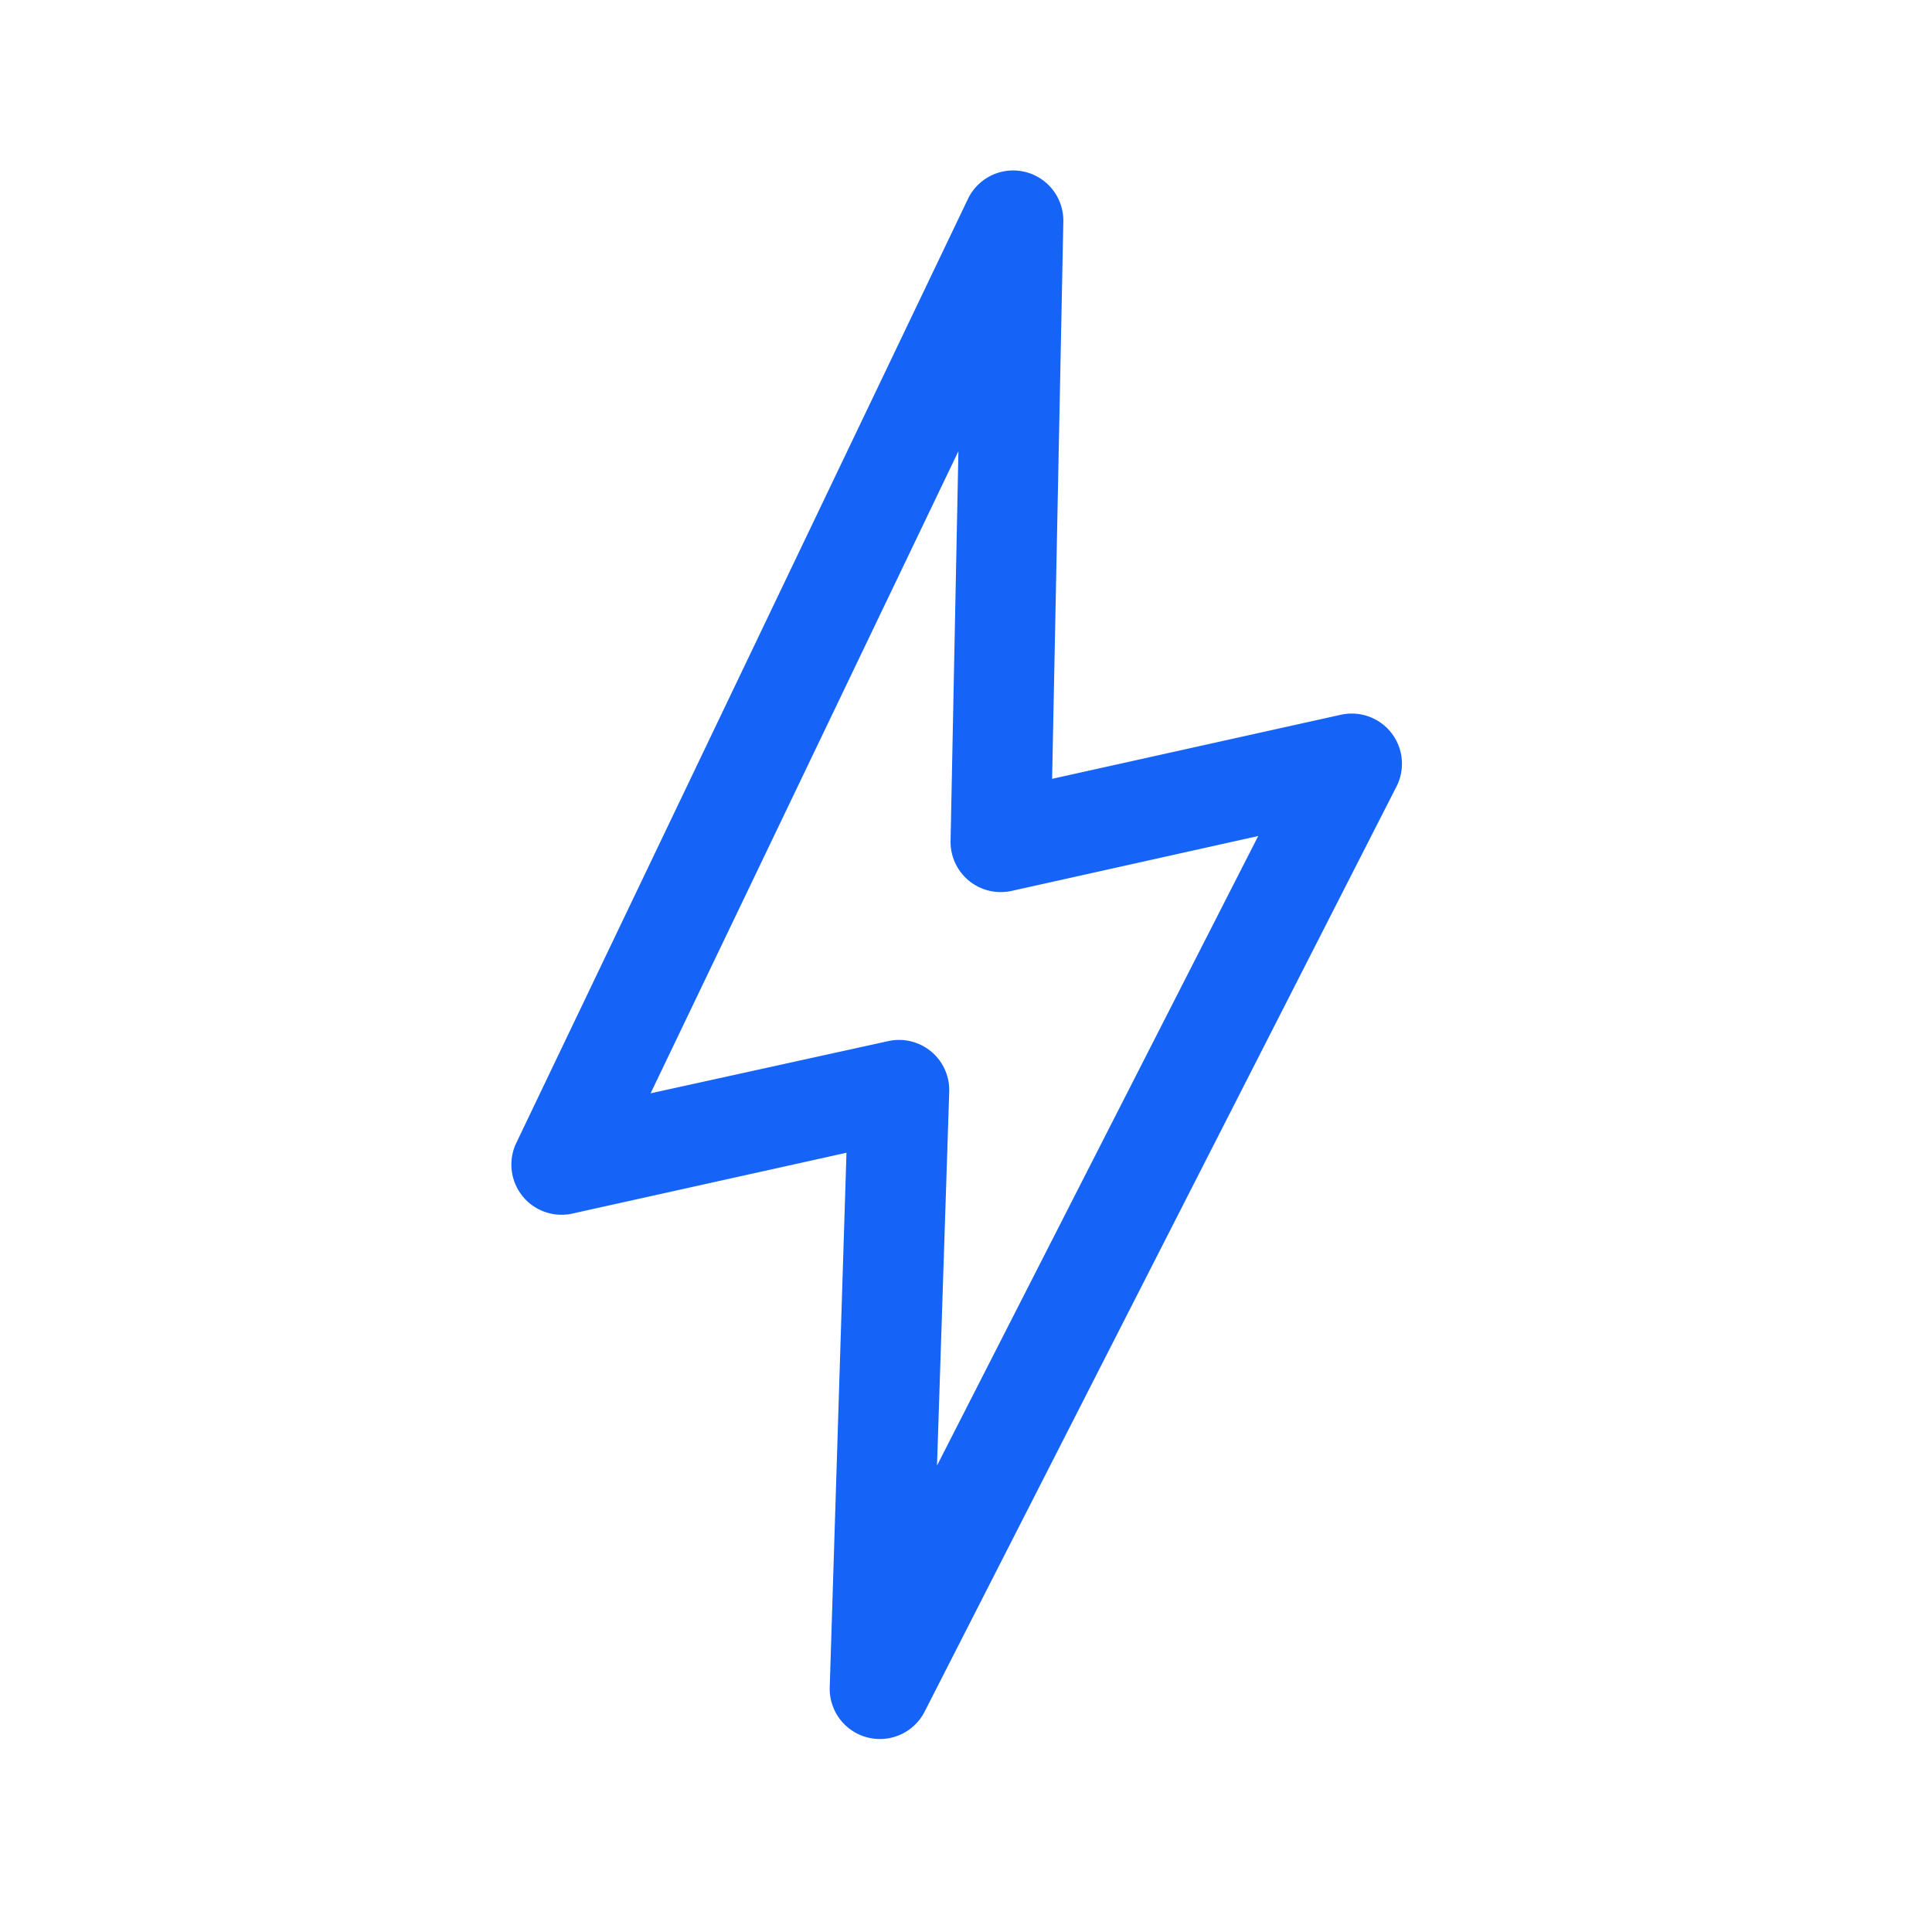 <svg xmlns="http://www.w3.org/2000/svg" width="68" height="68" viewBox="0 0 68 68">
  <g id="Group_19107" data-name="Group 19107" transform="translate(-1015 -2828)">
    <rect id="Rectangle_5093" data-name="Rectangle 5093" width="68" height="68" transform="translate(1015 2828)" fill="#1664f7" opacity="0"/>
    <path id="Path_99944" data-name="Path 99944" d="M230.345,36.667l-10.163,2.255.395-19.614h0a1.766,1.766,0,0,0-3.356-.8l-15.9,33.233a1.766,1.766,0,0,0,1.937,2.491l9.686-2.149-.589,18.813a1.767,1.767,0,0,0,3.339.86l16.593-32.532a1.766,1.766,0,0,0-1.943-2.556ZM216.131,63.093l.43-13.172h0a1.766,1.766,0,0,0-2.149-1.767l-8.362,1.837,10.834-22.6L216.608,41.1a1.767,1.767,0,0,0,2.149,1.767l8.679-1.932Z" transform="translate(831.849 2816.49)" fill="#1664f7"/>
  </g>
</svg>
